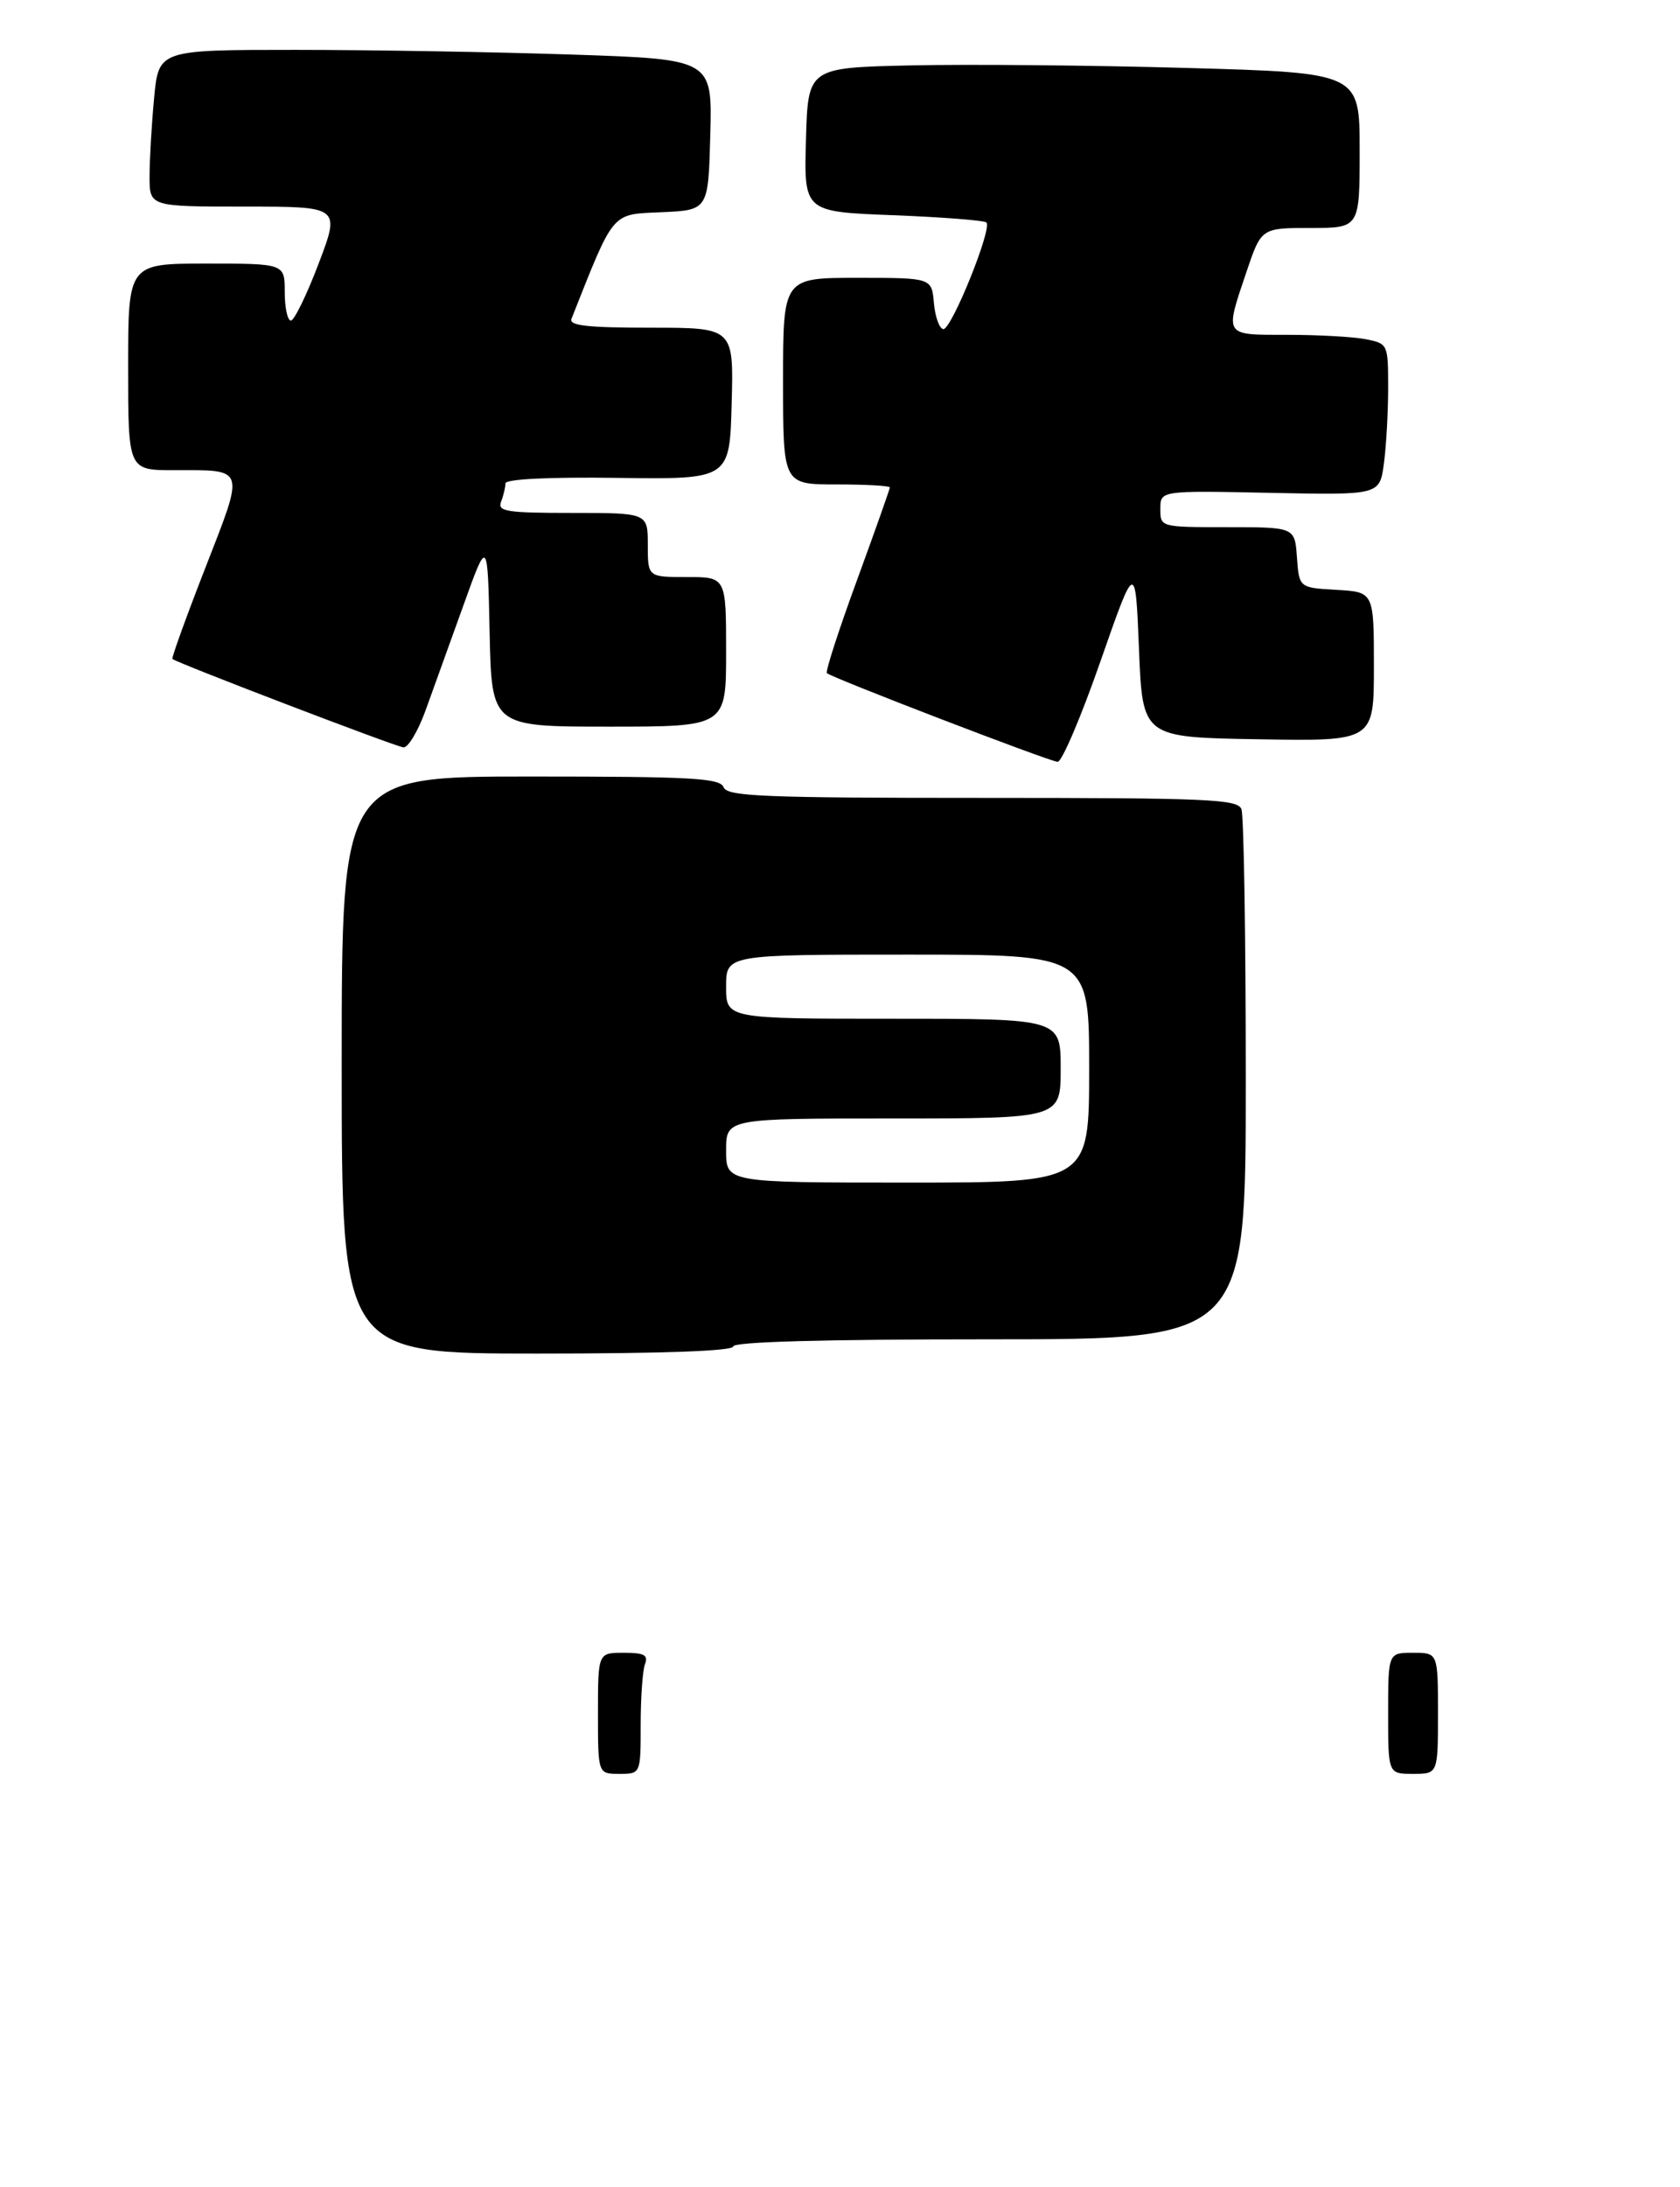 <?xml version="1.0" encoding="UTF-8" standalone="no"?>
<!DOCTYPE svg PUBLIC "-//W3C//DTD SVG 1.1//EN" "http://www.w3.org/Graphics/SVG/1.1/DTD/svg11.dtd" >
<svg xmlns="http://www.w3.org/2000/svg" xmlns:xlink="http://www.w3.org/1999/xlink" version="1.1" viewBox="0 0 236 307">
 <g >
 <path fill="currentColor"
d=" M 103.00 189.00 C 103.00 188.35 115.67 188.00 139.00 188.00 C 175.00 188.00 175.00 188.00 175.00 151.58 C 175.00 131.55 174.73 114.45 174.39 113.58 C 173.86 112.18 169.71 112.00 138.00 112.00 C 107.11 112.00 102.14 111.79 101.64 110.50 C 101.15 109.22 97.19 109.00 74.53 109.00 C 48.00 109.00 48.00 109.00 48.00 149.50 C 48.00 190.00 48.00 190.00 75.50 190.00 C 93.17 190.00 103.00 189.64 103.00 189.00 Z  M 154.57 92.88 C 159.50 78.77 159.50 78.77 160.00 91.13 C 160.50 103.50 160.50 103.50 176.75 103.77 C 193.00 104.05 193.00 104.05 193.00 93.58 C 193.00 83.10 193.00 83.10 187.75 82.80 C 182.50 82.50 182.50 82.50 182.19 78.25 C 181.89 74.00 181.89 74.00 172.44 74.00 C 163.00 74.00 163.00 74.00 163.00 71.43 C 163.00 68.86 163.00 68.86 178.40 69.18 C 193.80 69.50 193.80 69.50 194.40 65.11 C 194.73 62.70 195.00 57.91 195.00 54.49 C 195.00 48.30 194.97 48.24 191.88 47.62 C 190.16 47.28 185.21 47.00 180.88 47.00 C 171.85 47.00 172.03 47.27 175.09 38.19 C 177.18 32.00 177.18 32.00 184.09 32.00 C 191.00 32.00 191.00 32.00 191.00 21.11 C 191.00 10.22 191.00 10.22 166.75 9.54 C 153.41 9.16 135.97 9.00 128.00 9.18 C 113.50 9.50 113.50 9.50 113.22 19.61 C 112.93 29.73 112.93 29.73 125.48 30.21 C 132.38 30.48 138.27 30.94 138.57 31.23 C 139.41 32.08 133.62 46.39 132.50 46.20 C 131.95 46.11 131.36 44.46 131.19 42.52 C 130.88 39.00 130.88 39.00 120.44 39.00 C 110.00 39.00 110.00 39.00 110.00 53.50 C 110.00 68.00 110.00 68.00 117.50 68.00 C 121.62 68.00 125.00 68.19 125.00 68.42 C 125.00 68.65 122.92 74.52 120.38 81.46 C 117.83 88.41 115.93 94.27 116.16 94.49 C 116.79 95.12 147.38 106.87 148.57 106.94 C 149.16 106.97 151.86 100.65 154.57 92.88 Z  M 59.77 99.75 C 60.82 96.86 63.21 90.22 65.09 85.00 C 68.50 75.50 68.50 75.50 68.78 88.75 C 69.06 102.00 69.06 102.00 85.53 102.00 C 102.00 102.00 102.00 102.00 102.00 91.50 C 102.00 81.00 102.00 81.00 96.50 81.00 C 91.00 81.00 91.00 81.00 91.00 76.50 C 91.00 72.00 91.00 72.00 80.39 72.00 C 71.13 72.00 69.86 71.80 70.39 70.42 C 70.73 69.55 71.00 68.39 71.00 67.86 C 71.00 67.25 76.98 66.95 86.75 67.08 C 102.50 67.29 102.50 67.29 102.78 56.65 C 103.07 46.00 103.07 46.00 91.43 46.00 C 82.52 46.00 79.90 45.71 80.28 44.75 C 86.34 29.47 85.81 30.11 92.91 29.79 C 99.50 29.50 99.50 29.50 99.78 18.91 C 100.06 8.32 100.06 8.32 80.37 7.66 C 69.54 7.30 52.04 7.00 41.48 7.00 C 22.29 7.00 22.29 7.00 21.65 13.75 C 21.30 17.46 21.01 22.41 21.01 24.75 C 21.00 29.00 21.00 29.00 34.40 29.00 C 47.80 29.00 47.80 29.00 44.76 37.00 C 43.09 41.40 41.33 45.00 40.86 45.00 C 40.39 45.00 40.00 43.20 40.00 41.00 C 40.00 37.00 40.00 37.00 29.00 37.00 C 18.00 37.00 18.00 37.00 18.00 51.50 C 18.00 66.00 18.00 66.00 24.42 66.00 C 34.60 66.00 34.41 65.42 28.85 79.70 C 26.15 86.61 24.07 92.38 24.22 92.50 C 24.96 93.10 55.65 104.84 56.68 104.91 C 57.33 104.96 58.72 102.64 59.77 99.75 Z  M 84.00 240.50 C 84.00 232.00 84.00 232.00 87.61 232.00 C 90.49 232.00 91.09 232.32 90.61 233.58 C 90.27 234.45 90.00 238.28 90.00 242.08 C 90.00 249.00 90.00 249.00 87.00 249.00 C 84.00 249.00 84.00 249.00 84.00 240.50 Z  M 195.00 240.50 C 195.00 232.00 195.00 232.00 198.50 232.00 C 202.00 232.00 202.00 232.00 202.00 240.50 C 202.00 249.00 202.00 249.00 198.50 249.00 C 195.00 249.00 195.00 249.00 195.00 240.50 Z  M 102.00 161.50 C 102.00 157.00 102.00 157.00 125.50 157.00 C 149.00 157.00 149.00 157.00 149.00 150.00 C 149.00 143.00 149.00 143.00 125.50 143.00 C 102.00 143.00 102.00 143.00 102.00 138.50 C 102.00 134.00 102.00 134.00 127.50 134.00 C 153.00 134.00 153.00 134.00 153.00 150.00 C 153.00 166.00 153.00 166.00 127.50 166.00 C 102.00 166.00 102.00 166.00 102.00 161.50 Z "/>
</g>
</svg>